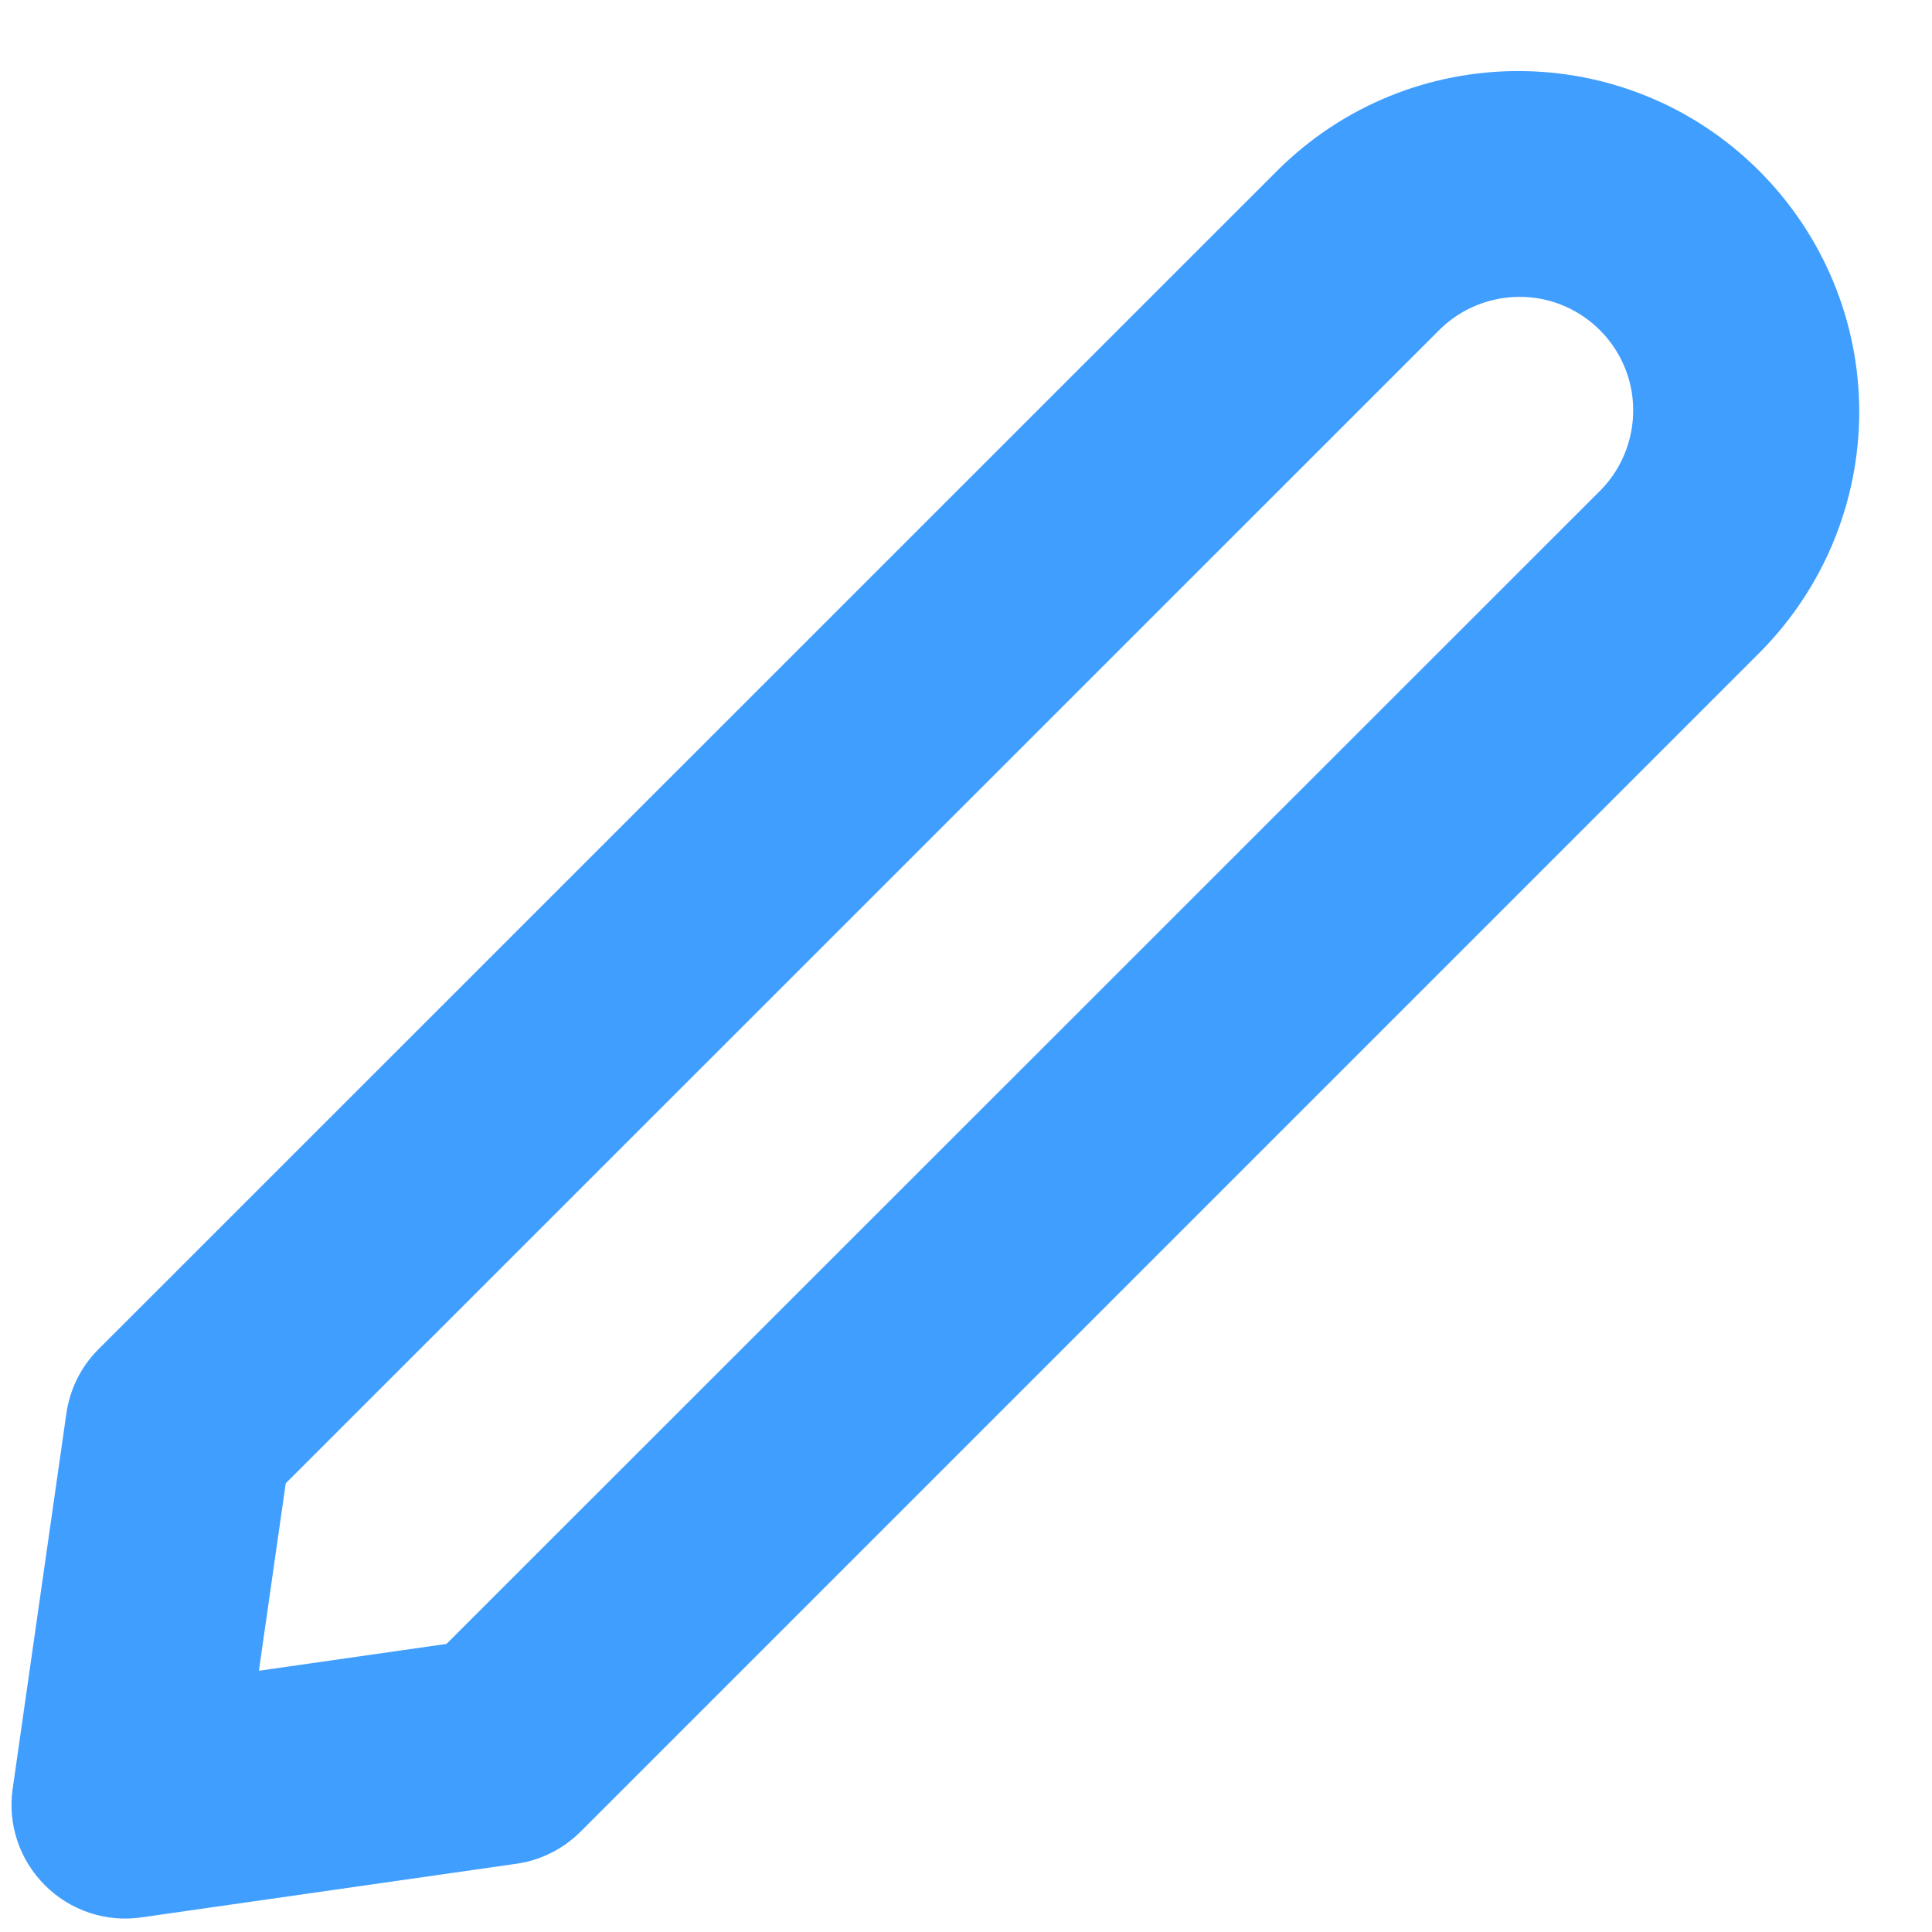 ﻿<?xml version="1.0" encoding="utf-8"?>
<svg version="1.1" xmlns:xlink="http://www.w3.org/1999/xlink" width="9px" height="9px" xmlns="http://www.w3.org/2000/svg">
  <g transform="matrix(1 0 0 1 -553 -190 )">
    <path d="M 5.949 0.796  C 6.57 0.176  7.575 0.176  8.195 0.796  C 8.493 1.094  8.661 1.497  8.661 1.918  C 8.661 2.34  8.493 2.744  8.195 3.042  C 8.195 3.042  2.705 8.532  2.705 8.532  C 2.624 8.613  2.519 8.666  2.406 8.682  C 2.406 8.682  0.658 8.932  0.658 8.932  C 0.493 8.956  0.327 8.9  0.209 8.782  C 0.091 8.664  0.035 8.498  0.059 8.333  C 0.059 8.333  0.309 6.586  0.309 6.586  C 0.325 6.472  0.377 6.367  0.458 6.286  C 0.458 6.286  5.949 0.796  5.949 0.796  Z M 1.331 6.91  L 1.206 7.783  L 2.08 7.658  C 2.08 7.658  7.447 2.293  7.447 2.293  C 7.584 2.16  7.639 1.963  7.591 1.778  C 7.542 1.593  7.398 1.449  7.213 1.4  C 7.028 1.352  6.831 1.407  6.698 1.544  C 6.698 1.544  1.331 6.91  1.331 6.91  Z " fill-rule="nonzero" fill="#409eff" stroke="none" transform="matrix(1 0 0 1 553 190 )" />
  </g>
</svg>